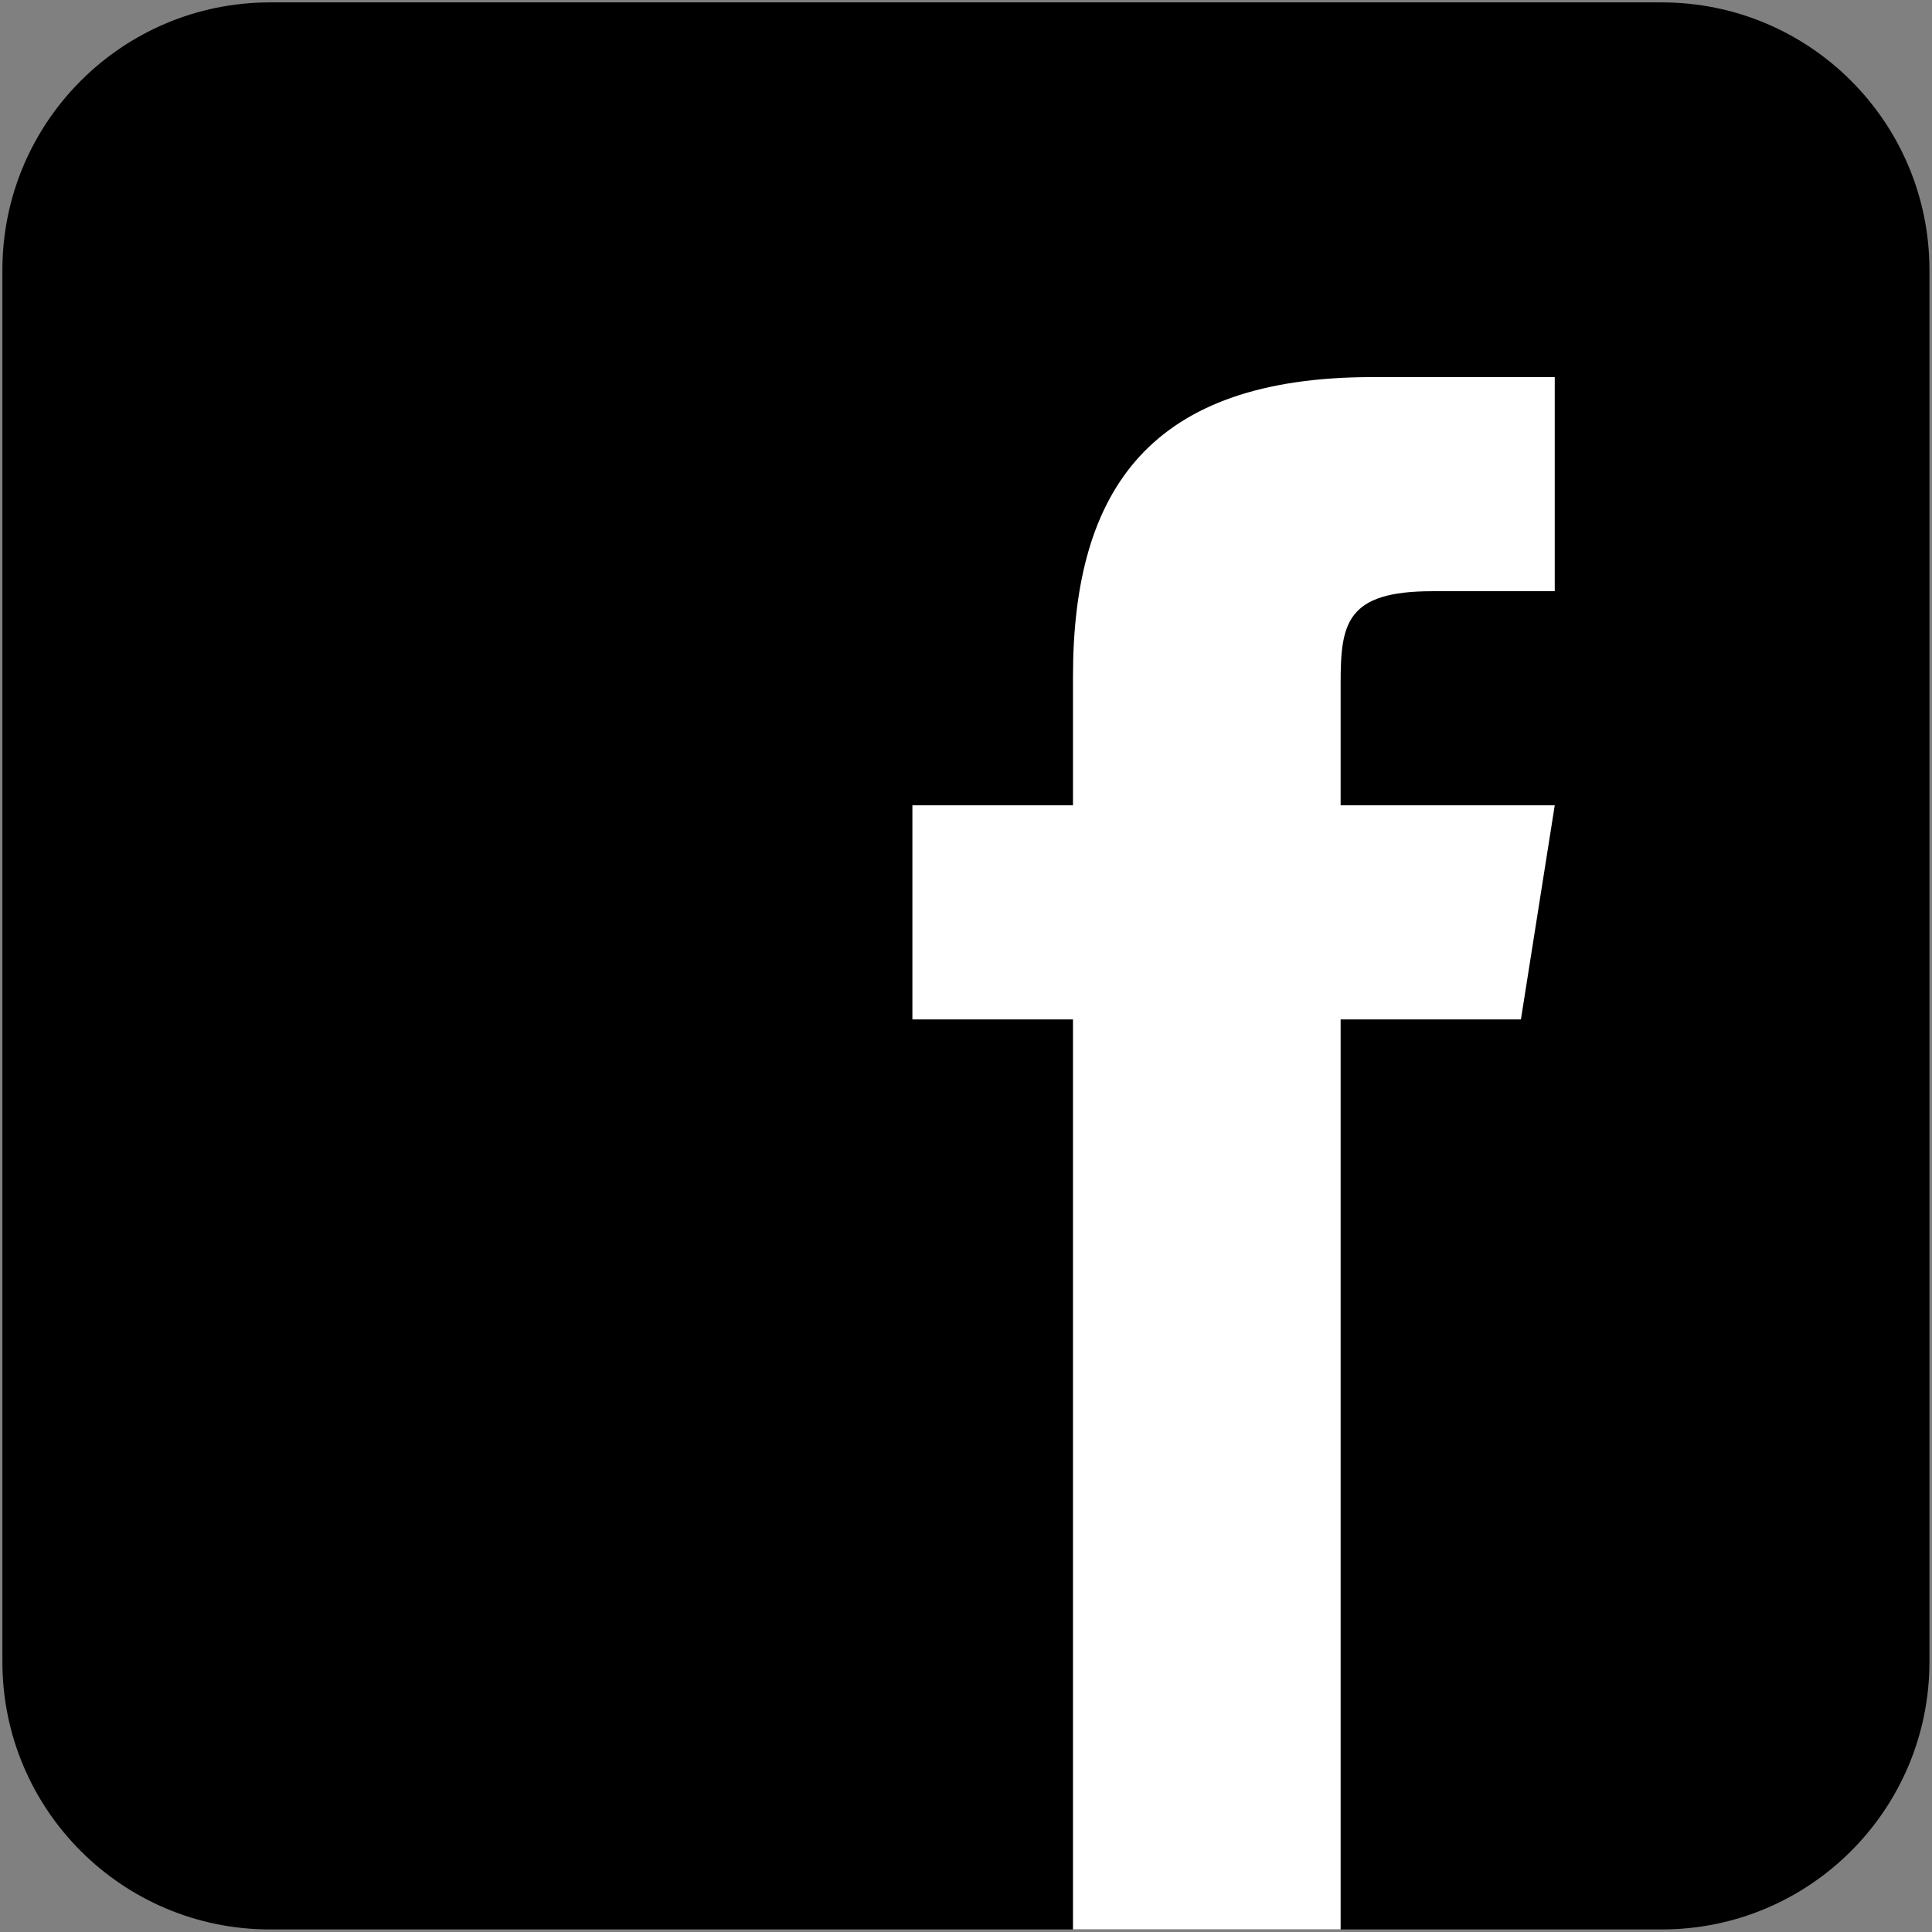 <svg xmlns="http://www.w3.org/2000/svg" xmlns:xlink="http://www.w3.org/1999/xlink" viewBox="0,0,256,256" width="28px" height="28px"><rect x="0" y="0" width="256" height="256" fill="#808080" stroke="none"/><g transform="translate(-42.24,-42.24) scale(1.33,1.33)"><g fill="none" fill-rule="nonzero" stroke="none" stroke-width="1" stroke-linecap="butt" stroke-linejoin="miter" stroke-miterlimit="10" stroke-dasharray="" stroke-dashoffset="0" font-family="none" font-weight="none" font-size="none" text-anchor="none" style="mix-blend-mode: normal"><g transform="scale(5.333,5.333)"><path d="M42,37c0,2.762 -2.238,5 -5,5h-26c-2.761,0 -5,-2.238 -5,-5v-26c0,-2.762 2.239,-5 5,-5h26c2.762,0 5,2.238 5,5z" fill="#000000"></path><path d="M34.368,25h-3.368v17h-5v-17h-3v-4h3v-2.41c0.002,-3.508 1.459,-5.59 5.592,-5.59h3.408v4h-2.287c-1.609,0 -1.713,0.6 -1.713,1.723v2.277h4z" fill="#ffffff"></path></g></g></g></svg>